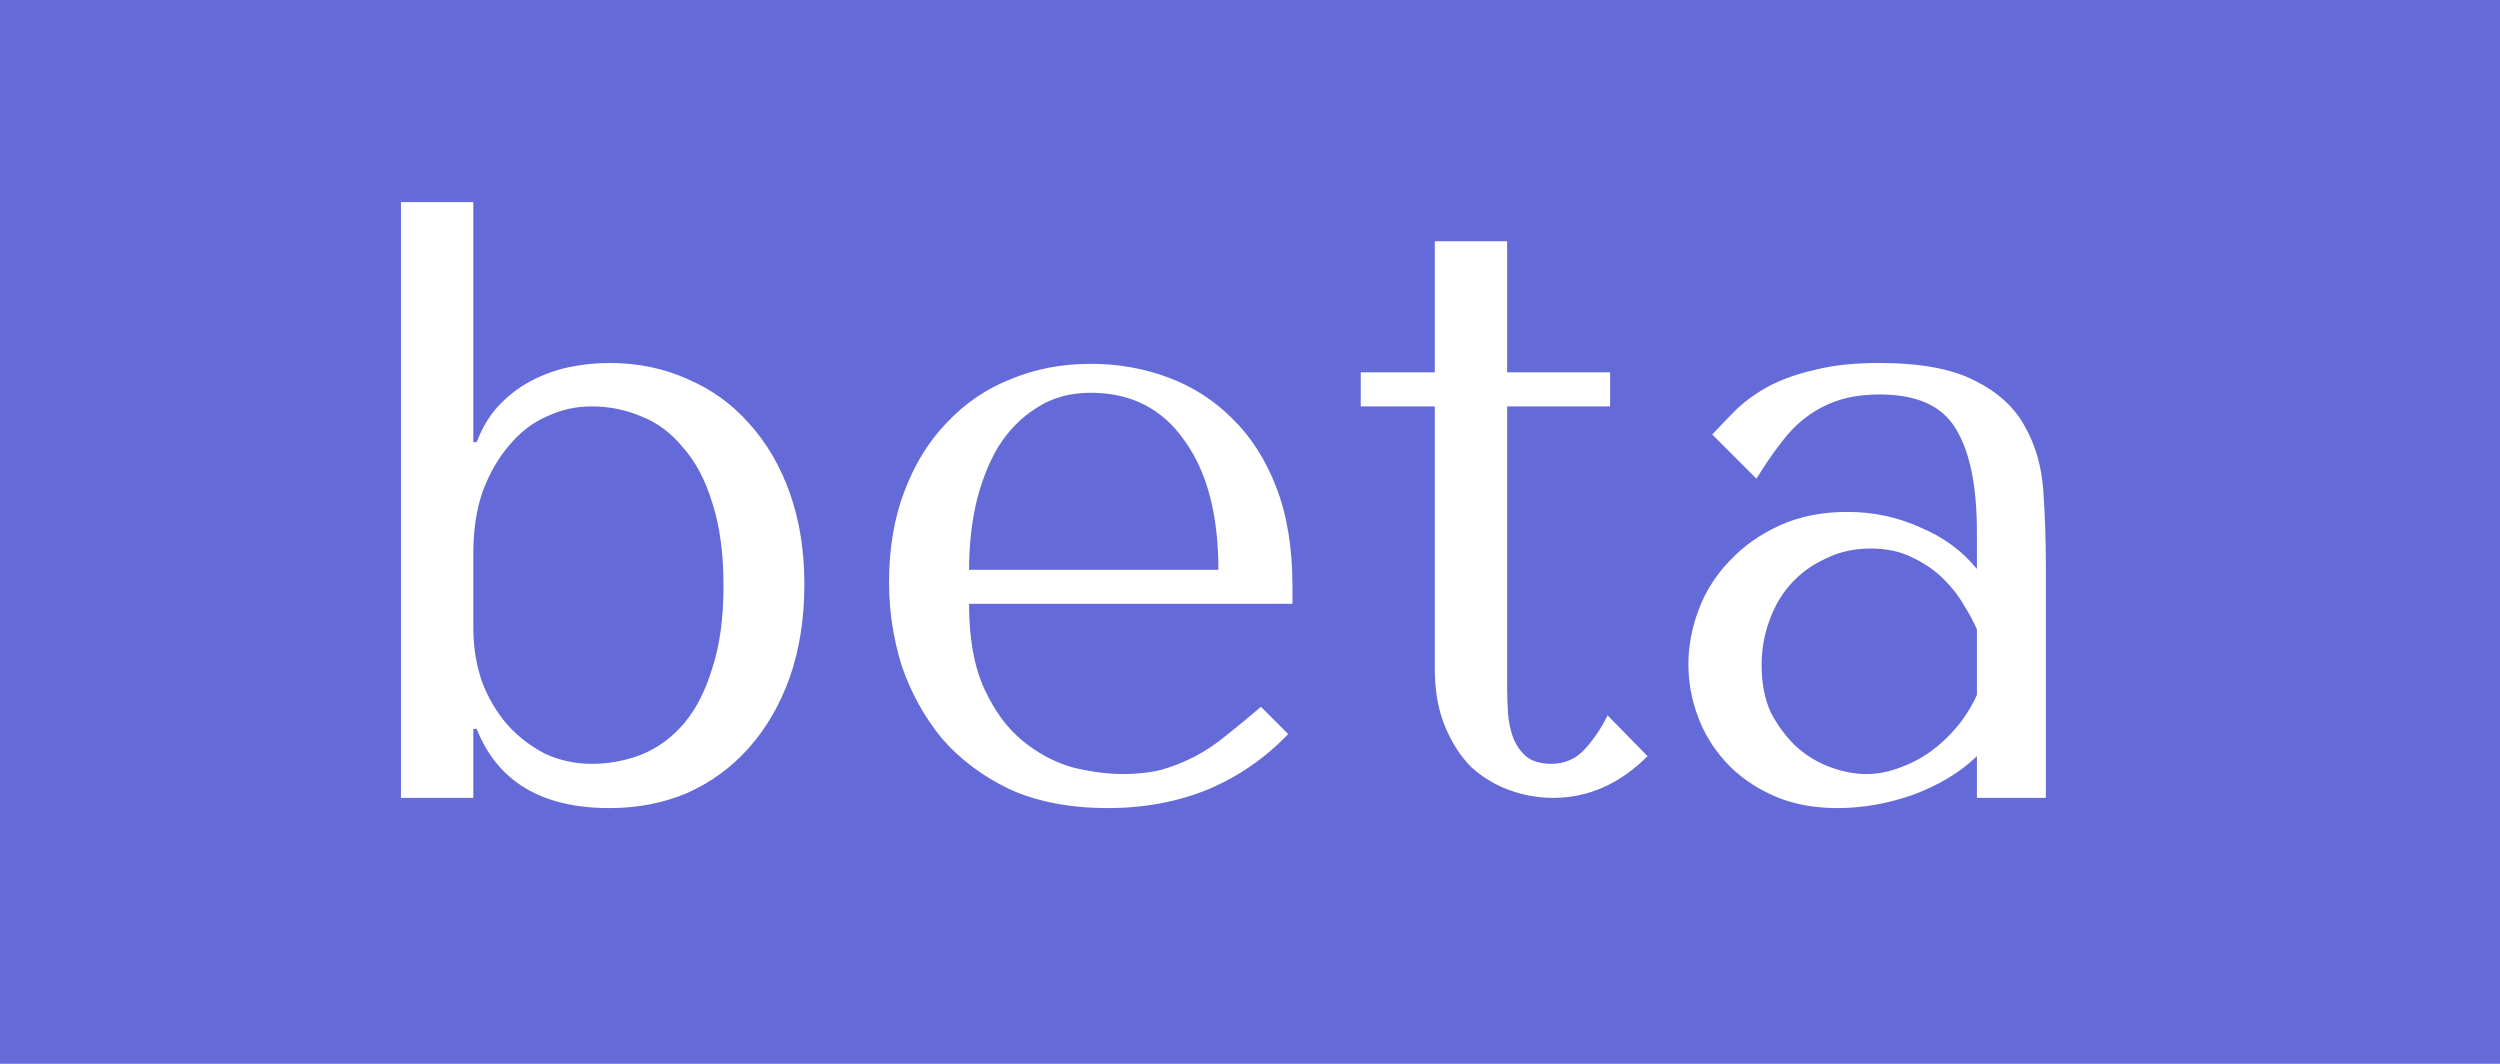 <svg width="47" height="20" viewBox="0 0 47 20" fill="none" xmlns="http://www.w3.org/2000/svg">
<rect width="47" height="20" fill="#656AD9"/>
<path d="M7.538 3.8H8.898V8.312H8.962C9.068 8.035 9.207 7.805 9.378 7.624C9.559 7.432 9.762 7.277 9.986 7.16C10.21 7.043 10.444 6.957 10.69 6.904C10.946 6.851 11.202 6.824 11.458 6.824C11.991 6.824 12.482 6.925 12.93 7.128C13.378 7.32 13.762 7.597 14.082 7.96C14.412 8.323 14.668 8.76 14.85 9.272C15.031 9.784 15.122 10.355 15.122 10.984C15.122 11.624 15.031 12.205 14.85 12.728C14.668 13.24 14.412 13.683 14.082 14.056C13.762 14.419 13.378 14.701 12.93 14.904C12.482 15.096 11.991 15.192 11.458 15.192C10.188 15.192 9.356 14.696 8.962 13.704H8.898V15H7.538V3.8ZM8.898 11.8C8.898 12.152 8.951 12.488 9.058 12.808C9.175 13.117 9.335 13.389 9.538 13.624C9.74 13.848 9.975 14.029 10.242 14.168C10.519 14.296 10.812 14.36 11.122 14.36C11.453 14.36 11.767 14.301 12.066 14.184C12.375 14.056 12.642 13.859 12.866 13.592C13.09 13.325 13.266 12.979 13.394 12.552C13.533 12.125 13.602 11.613 13.602 11.016C13.602 10.408 13.533 9.891 13.394 9.464C13.266 9.037 13.085 8.691 12.85 8.424C12.626 8.147 12.364 7.949 12.066 7.832C11.767 7.704 11.453 7.64 11.122 7.64C10.823 7.64 10.54 7.704 10.274 7.832C10.007 7.949 9.772 8.131 9.57 8.376C9.367 8.611 9.202 8.899 9.074 9.24C8.956 9.581 8.898 9.971 8.898 10.408V11.8ZM24.298 11.352V11.016C24.298 10.301 24.197 9.683 23.994 9.16C23.791 8.637 23.514 8.205 23.162 7.864C22.821 7.523 22.421 7.267 21.962 7.096C21.503 6.925 21.018 6.84 20.506 6.84C19.962 6.84 19.461 6.936 19.002 7.128C18.543 7.309 18.143 7.581 17.802 7.944C17.461 8.296 17.194 8.728 17.002 9.24C16.81 9.741 16.714 10.312 16.714 10.952C16.714 11.485 16.794 12.008 16.954 12.52C17.125 13.021 17.375 13.475 17.706 13.88C18.047 14.275 18.474 14.595 18.986 14.84C19.509 15.075 20.122 15.192 20.826 15.192C21.509 15.192 22.138 15.075 22.714 14.84C23.29 14.595 23.791 14.248 24.218 13.8L23.706 13.288C23.482 13.48 23.269 13.656 23.066 13.816C22.874 13.976 22.677 14.109 22.474 14.216C22.271 14.323 22.058 14.408 21.834 14.472C21.621 14.525 21.381 14.552 21.114 14.552C20.815 14.552 20.495 14.509 20.154 14.424C19.823 14.328 19.514 14.163 19.226 13.928C18.938 13.693 18.698 13.368 18.506 12.952C18.314 12.536 18.218 12.003 18.218 11.352H24.298ZM18.218 10.712C18.218 10.285 18.261 9.875 18.346 9.48C18.442 9.075 18.581 8.717 18.762 8.408C18.954 8.099 19.194 7.853 19.482 7.672C19.77 7.48 20.111 7.384 20.506 7.384C21.263 7.384 21.85 7.683 22.266 8.28C22.693 8.867 22.906 9.677 22.906 10.712H18.218ZM25.582 7.64V7H26.974V4.536H28.334V7H30.27V7.64H28.334V12.952C28.334 13.08 28.339 13.229 28.35 13.4C28.36 13.56 28.392 13.715 28.446 13.864C28.499 14.003 28.579 14.12 28.686 14.216C28.803 14.312 28.963 14.36 29.166 14.36C29.422 14.36 29.635 14.264 29.806 14.072C29.976 13.88 30.115 13.672 30.222 13.448L30.974 14.216C30.451 14.739 29.859 15 29.198 15C28.92 15 28.648 14.952 28.382 14.856C28.115 14.76 27.875 14.616 27.662 14.424C27.459 14.221 27.294 13.965 27.166 13.656C27.038 13.347 26.974 12.984 26.974 12.568V7.64H25.582ZM35.326 6.824C36.104 6.824 36.707 6.936 37.134 7.16C37.56 7.373 37.87 7.656 38.062 8.008C38.264 8.36 38.382 8.765 38.414 9.224C38.446 9.683 38.462 10.152 38.462 10.632V15H37.166V14.216C36.856 14.515 36.462 14.755 35.982 14.936C35.502 15.107 35.022 15.192 34.542 15.192C34.083 15.192 33.678 15.112 33.326 14.952C32.974 14.792 32.68 14.584 32.446 14.328C32.211 14.072 32.035 13.784 31.918 13.464C31.8 13.144 31.742 12.819 31.742 12.488C31.742 12.147 31.806 11.805 31.934 11.464C32.062 11.123 32.254 10.819 32.51 10.552C32.766 10.275 33.08 10.051 33.454 9.88C33.827 9.709 34.254 9.624 34.734 9.624C35.214 9.624 35.667 9.72 36.094 9.912C36.531 10.093 36.888 10.355 37.166 10.696V10.008C37.166 9.133 37.032 8.483 36.766 8.056C36.51 7.629 36.035 7.416 35.342 7.416C35.043 7.416 34.782 7.453 34.558 7.528C34.334 7.603 34.131 7.709 33.95 7.848C33.779 7.976 33.619 8.141 33.47 8.344C33.32 8.536 33.171 8.755 33.022 9L32.19 8.168C32.339 8.008 32.494 7.848 32.654 7.688C32.824 7.528 33.027 7.384 33.262 7.256C33.507 7.128 33.795 7.027 34.126 6.952C34.456 6.867 34.856 6.824 35.326 6.824ZM37.166 11.832C37.112 11.704 37.032 11.555 36.926 11.384C36.83 11.213 36.702 11.048 36.542 10.888C36.382 10.728 36.19 10.595 35.966 10.488C35.742 10.371 35.475 10.312 35.166 10.312C34.856 10.312 34.574 10.376 34.318 10.504C34.062 10.621 33.843 10.781 33.662 10.984C33.491 11.176 33.358 11.405 33.262 11.672C33.166 11.939 33.118 12.216 33.118 12.504C33.118 12.845 33.176 13.144 33.294 13.4C33.422 13.645 33.582 13.859 33.774 14.04C33.966 14.211 34.179 14.339 34.414 14.424C34.648 14.509 34.872 14.552 35.086 14.552C35.288 14.552 35.491 14.515 35.694 14.44C35.907 14.365 36.104 14.264 36.286 14.136C36.478 13.997 36.648 13.837 36.798 13.656C36.947 13.475 37.07 13.277 37.166 13.064V11.832Z" fill="white"/>
</svg>
